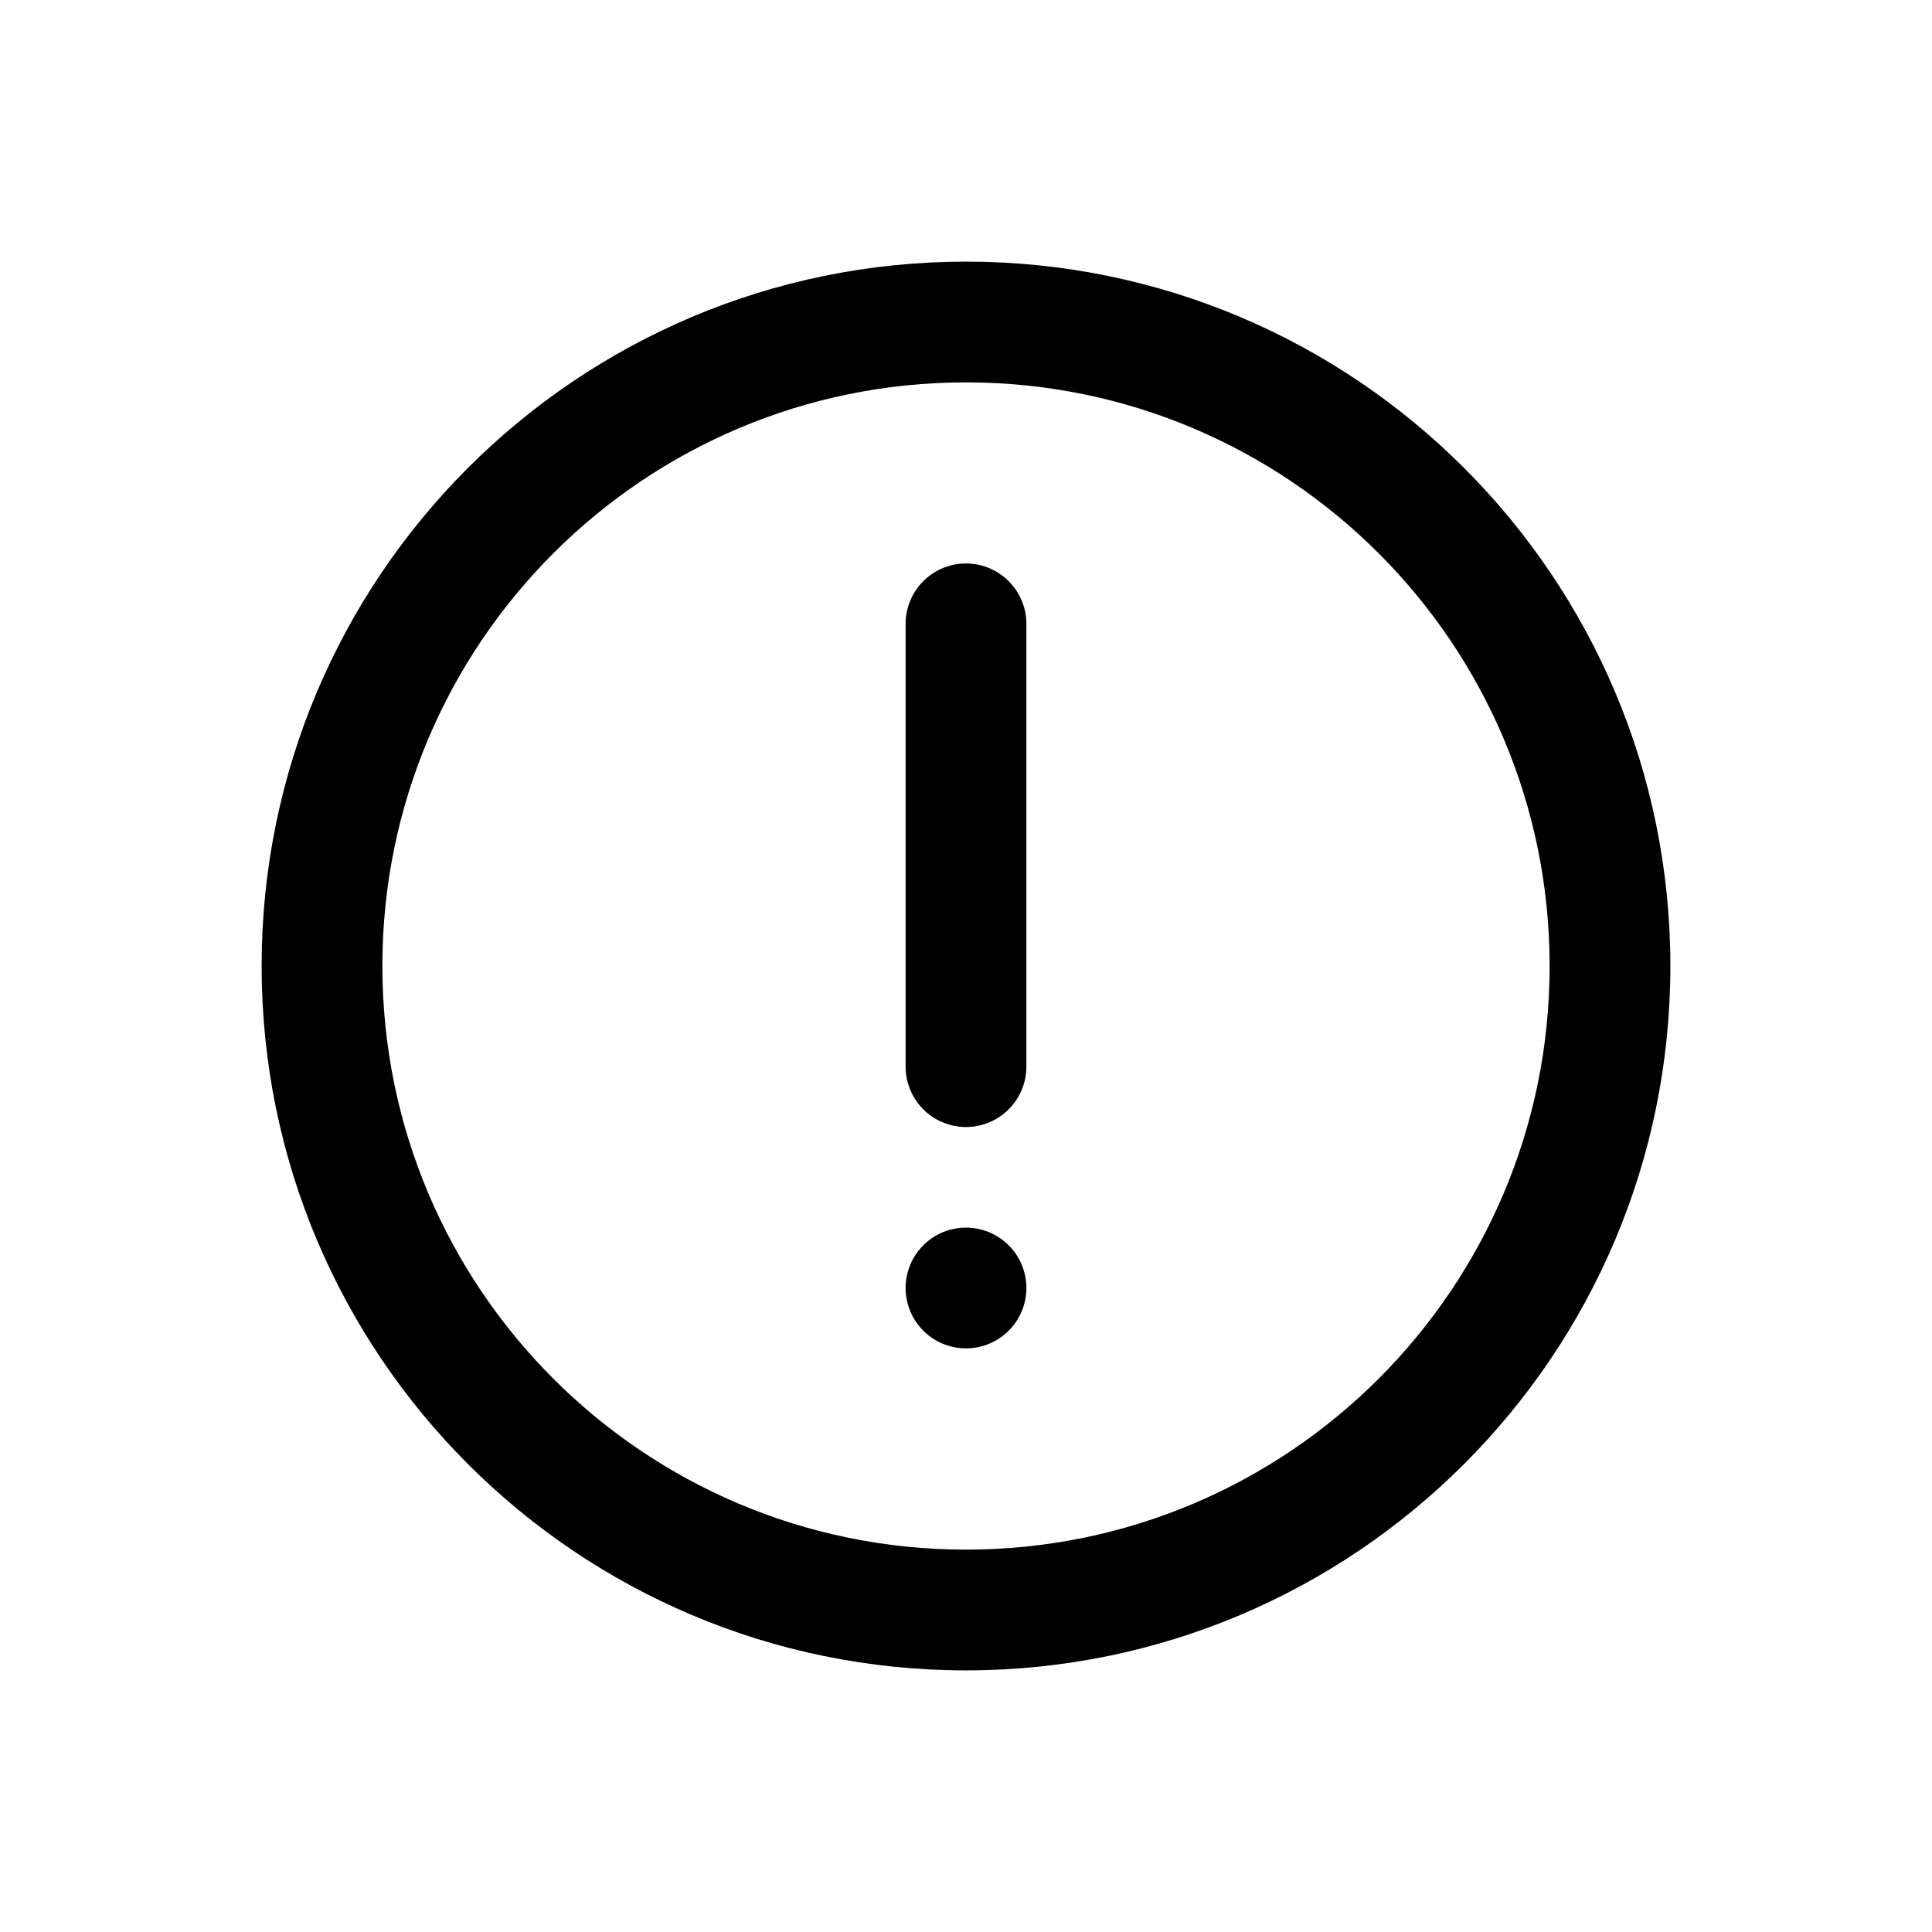 <svg viewBox="0 0 1024 1024" version="1.1" fill="currentColor"
  xmlns="http://www.w3.org/2000/svg" width="1em" height="1em">
  <path d="M512 298.667a32 32 0 0 1 32 32v234.667a32 32 0 0 1-64 0v-234.667A32 32 0 0 1 512 298.667zM544 682.667a32 32 0 1 1-64 0 32 32 0 0 1 64 0z"></path>
  <path d="M138.667 512c0-206.187 167.147-373.333 373.333-373.333S885.333 305.813 885.333 512 718.187 885.333 512 885.333 138.667 718.187 138.667 512zM512 202.667C341.163 202.667 202.667 341.163 202.667 512S341.163 821.333 512 821.333 821.333 682.837 821.333 512 682.837 202.667 512 202.667z"></path>
</svg>